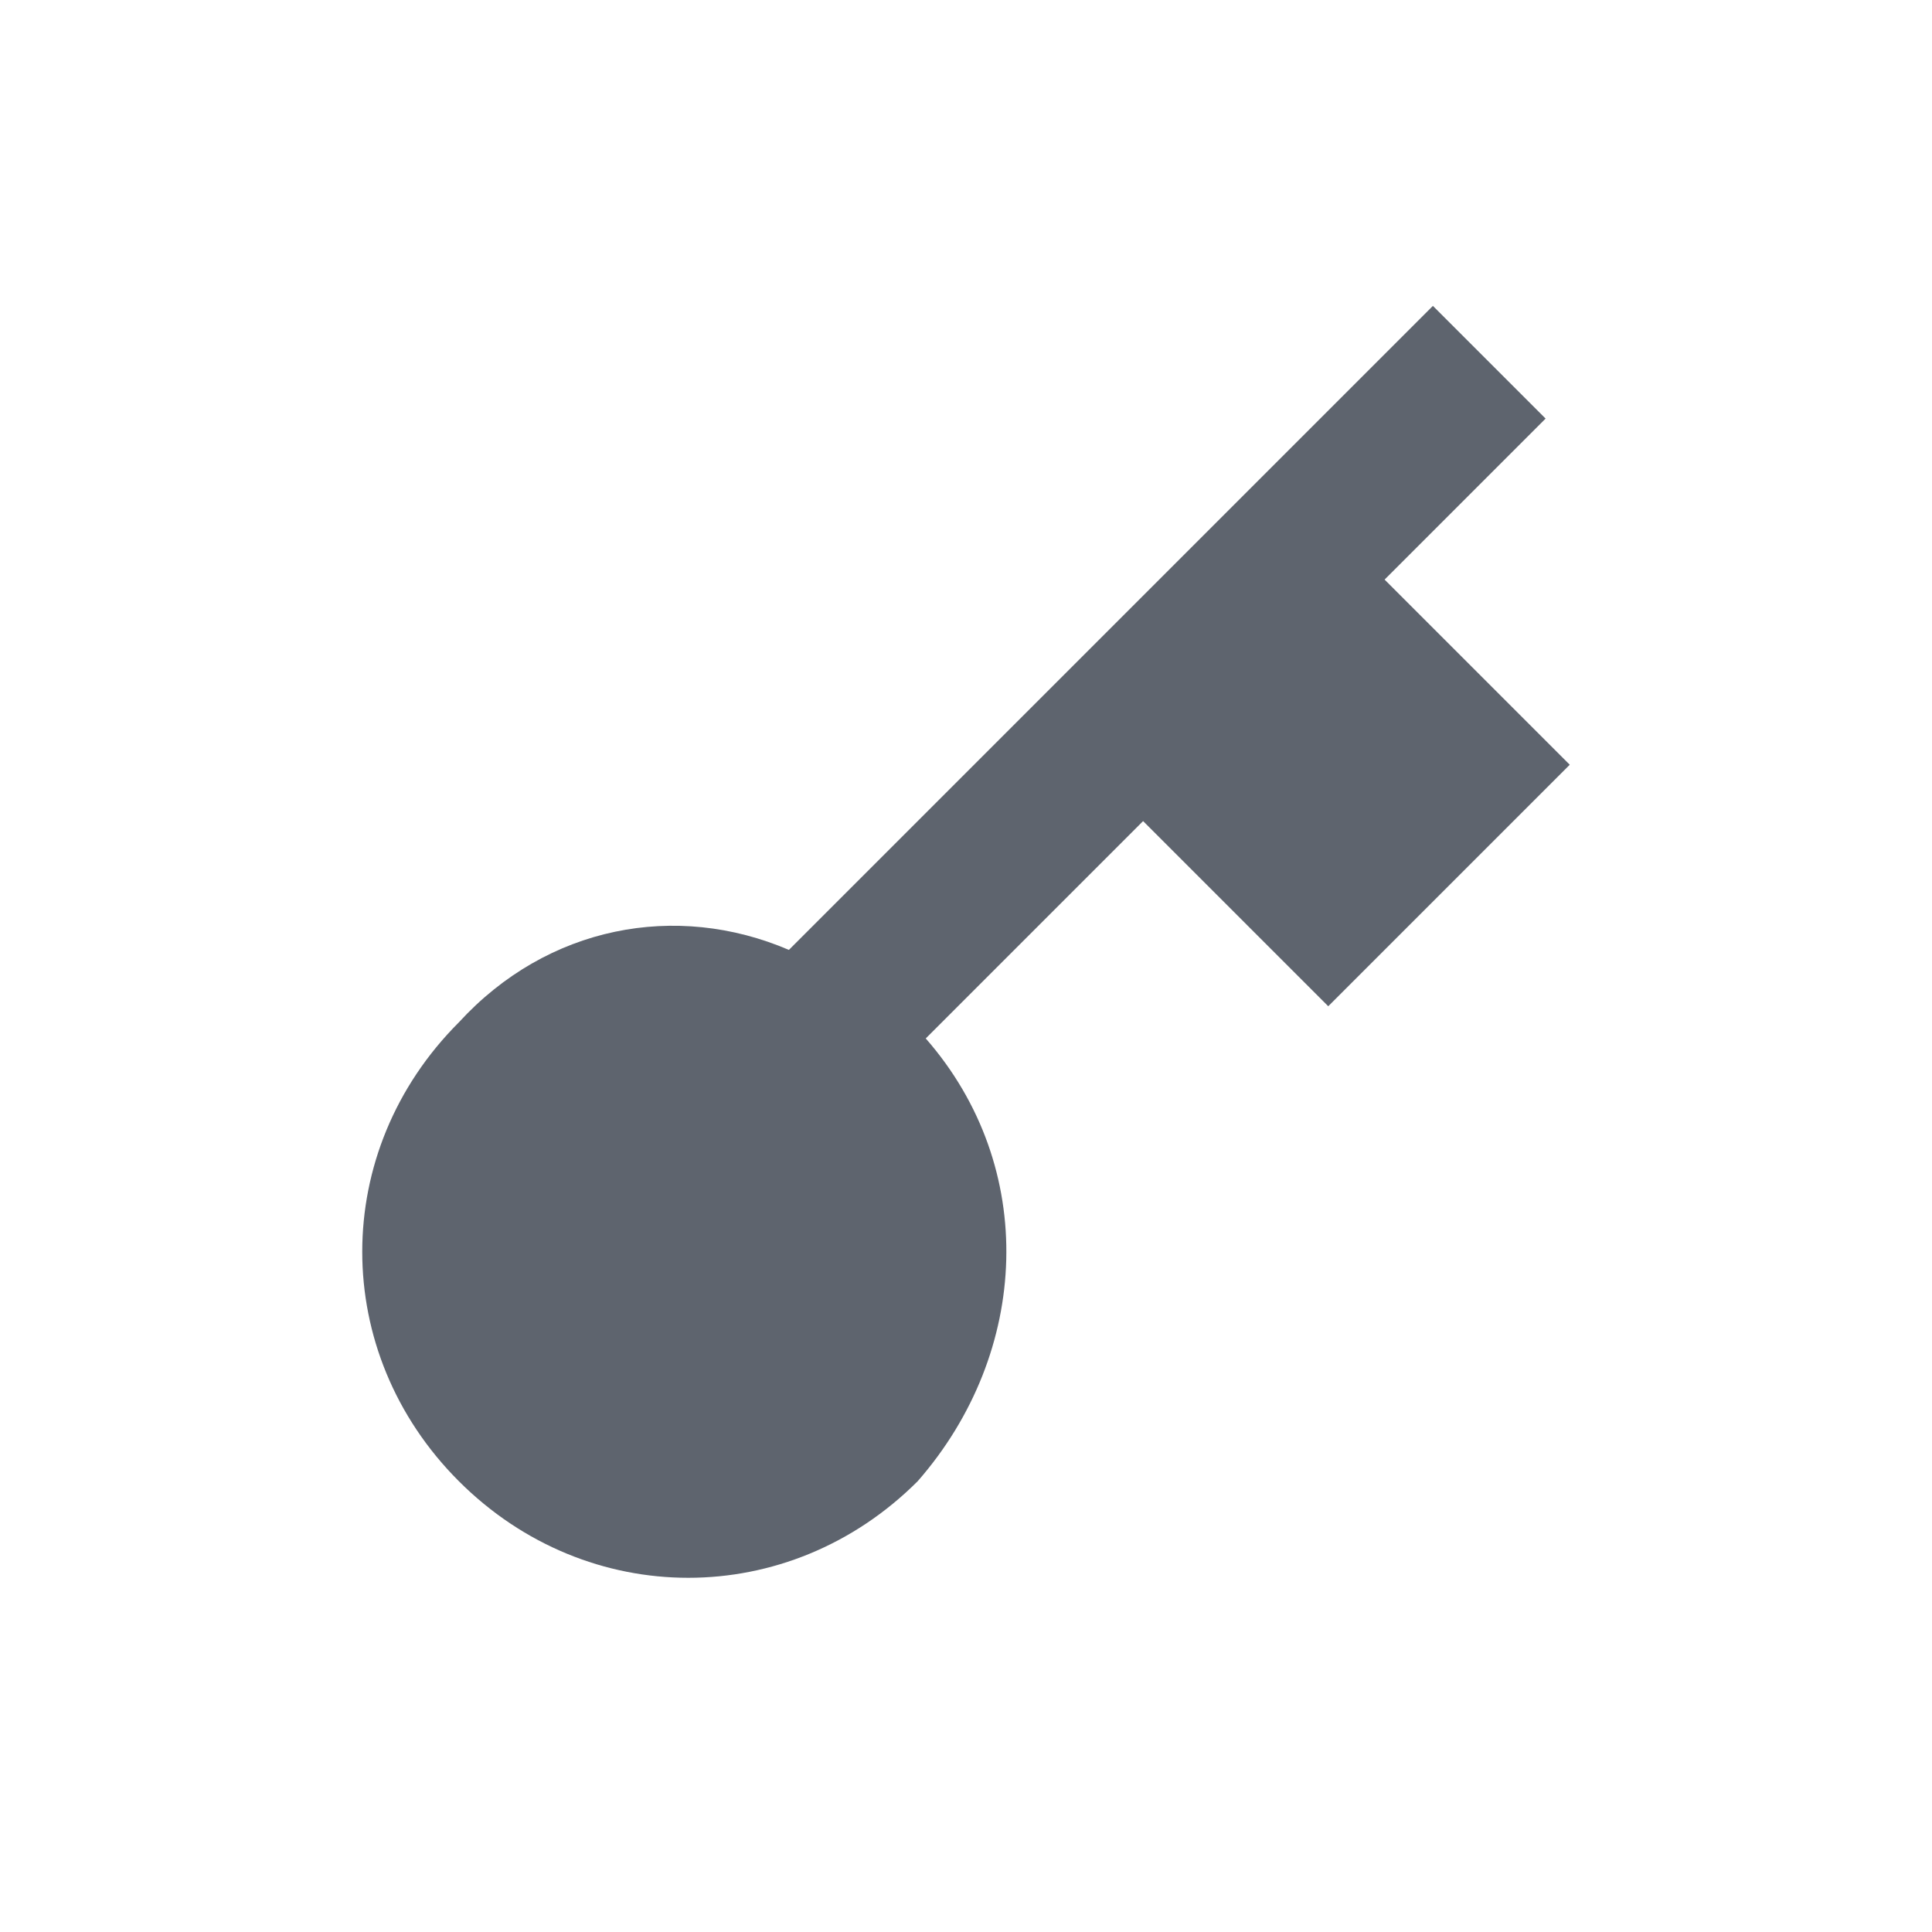<?xml version="1.0" encoding="UTF-8"?>
<svg width="24px" height="24px" viewBox="0 0 24 24" version="1.1" xmlns="http://www.w3.org/2000/svg" xmlns:xlink="http://www.w3.org/1999/xlink">
    <!-- Generator: Sketch 52.5 (67469) - http://www.bohemiancoding.com/sketch -->

    <desc>Created with Sketch.</desc>
    <g id="icons/key" stroke="none" stroke-width="1" fill="none" fill-rule="evenodd">
        <path d="M16.5,12.5 L19.5,9.5 L17.2,7.2 L19.2,5.2 L17.8,3.8 L9.8,11.8 C8.4,11.2 6.8,11.5 5.7,12.7 C4.1,14.3 4.1,16.8 5.7,18.4 C7.3,20 9.8,20 11.4,18.4 C12.8,16.8 12.9,14.5 11.5,12.9 L14.2,10.2 L16.5,12.5 Z" id="key" fill="#5E646E" fill-rule="nonzero"></path>
    </g>
</svg>
